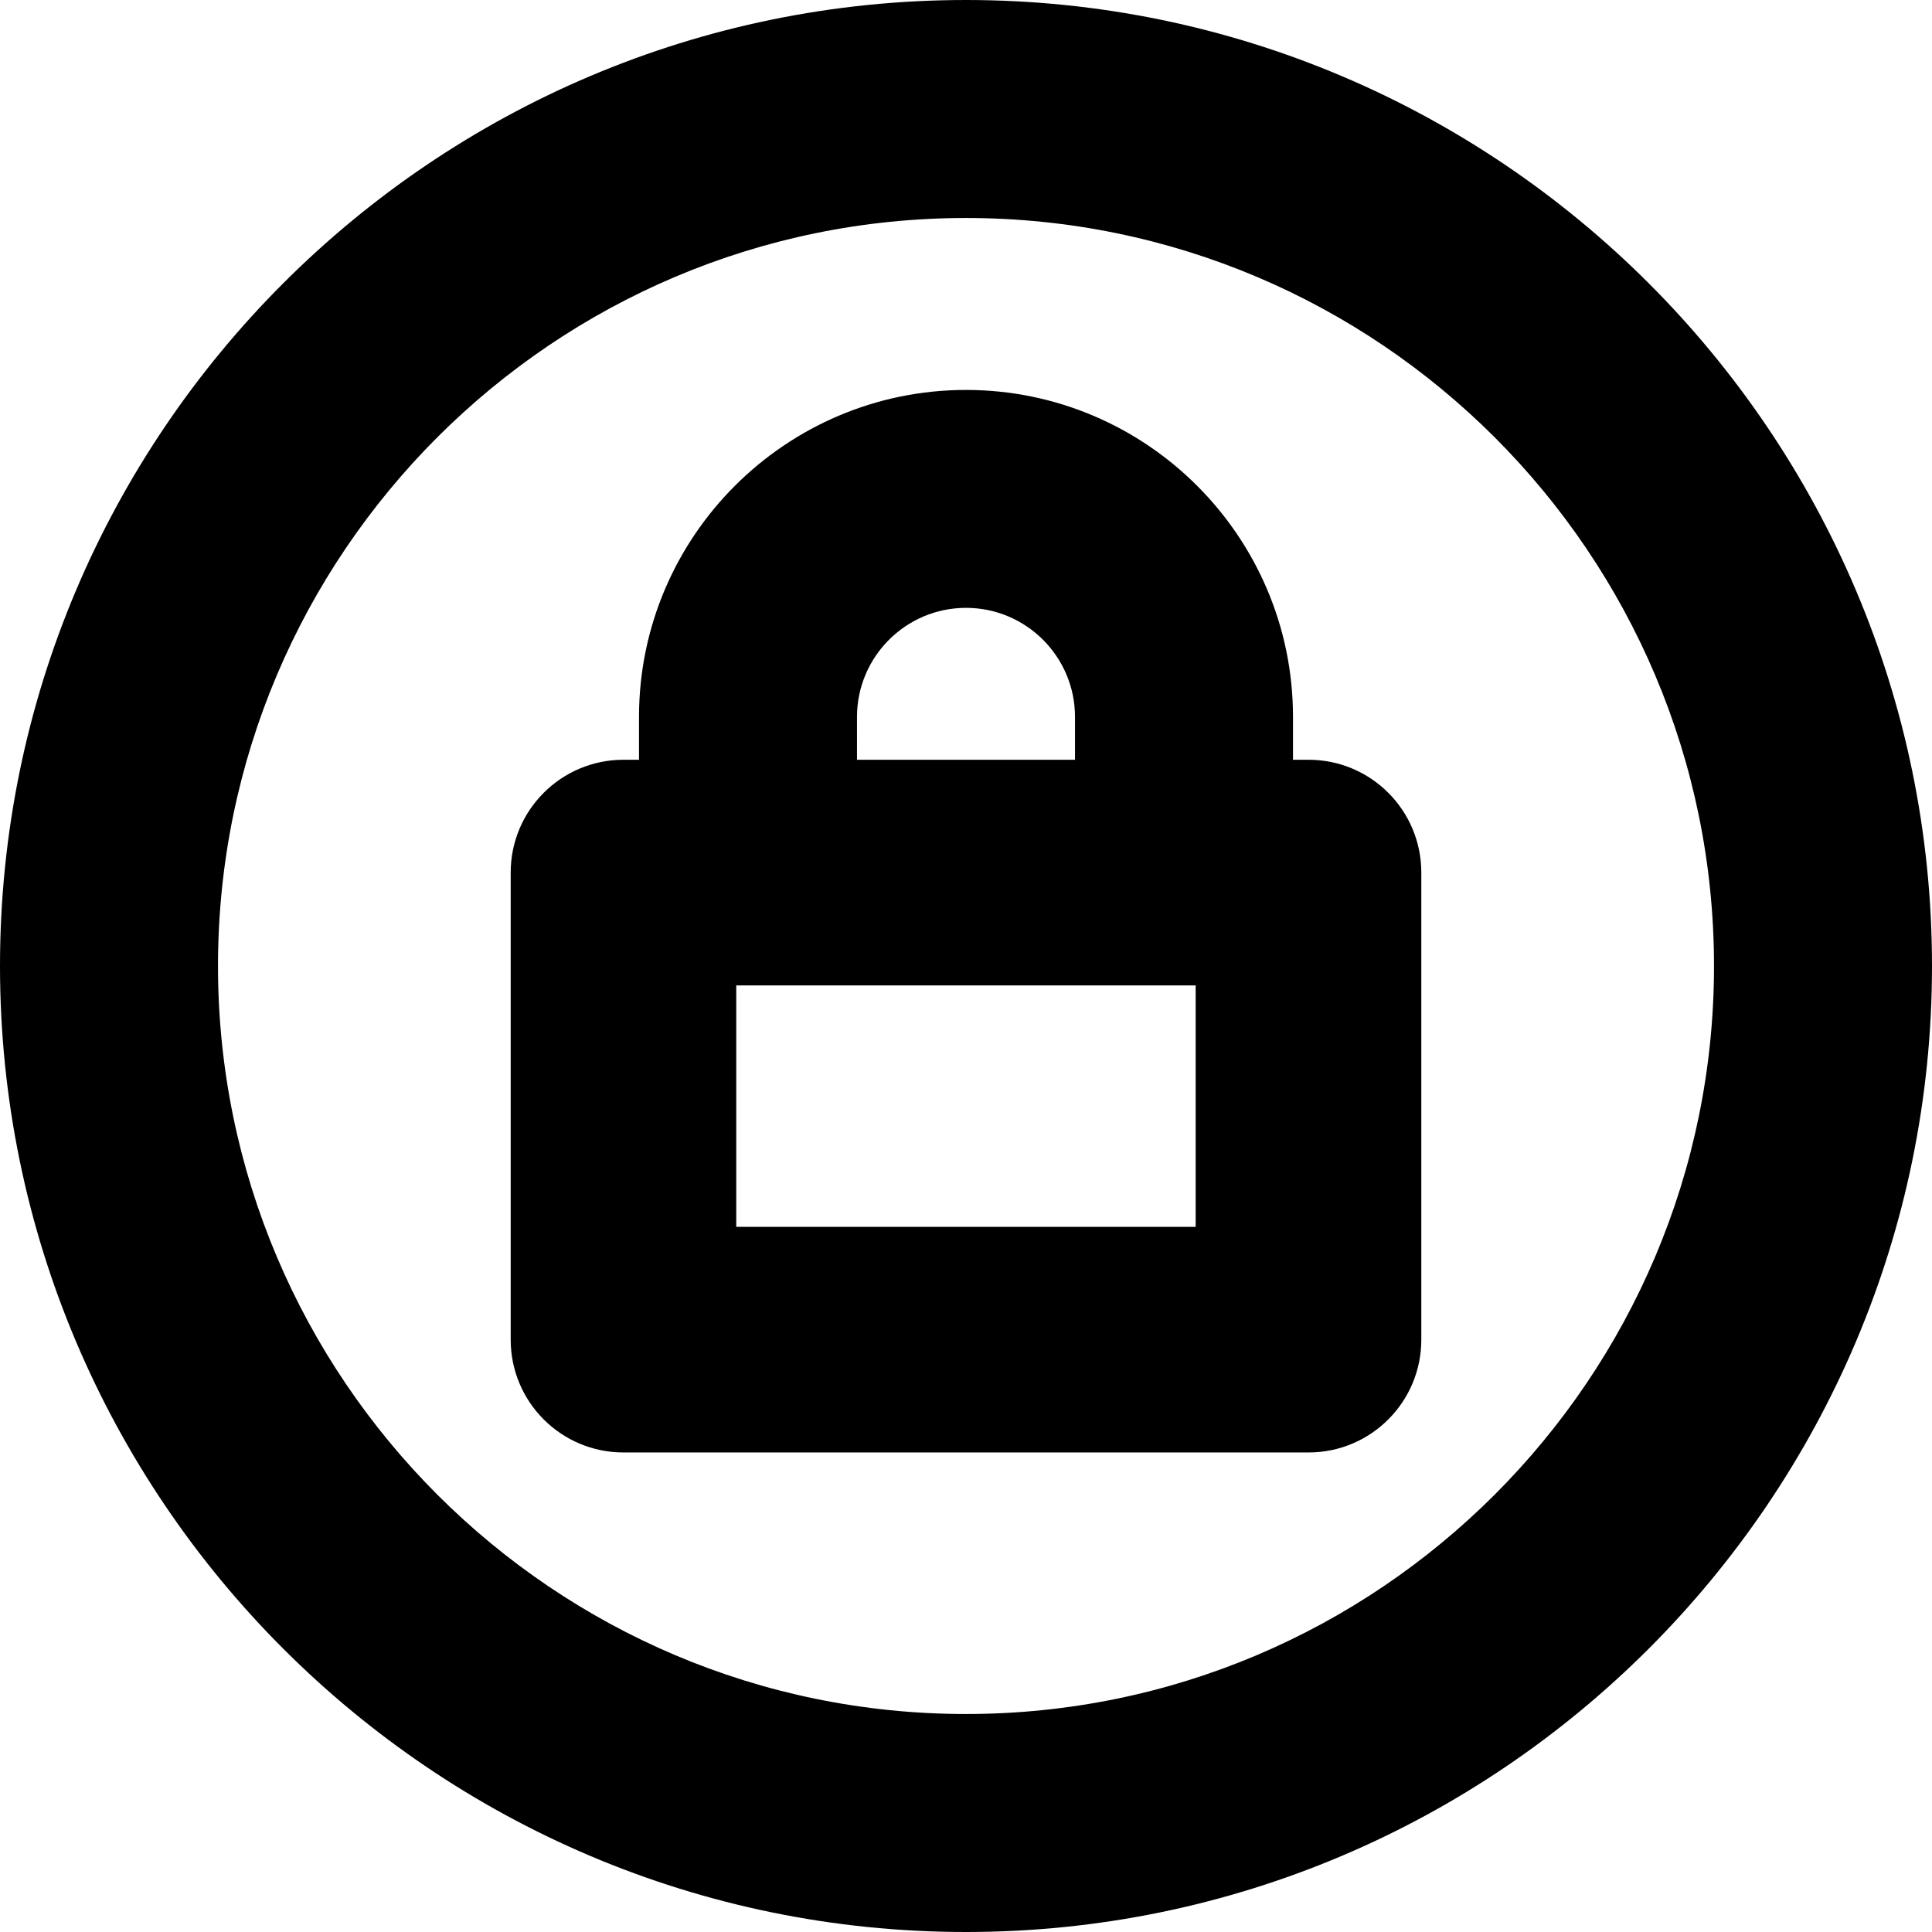 <?xml version="1.0" encoding="utf-8"?>
<!-- Generator: Adobe Illustrator 14.0.0, SVG Export Plug-In  -->
<!DOCTYPE svg PUBLIC "-//W3C//DTD SVG 1.1//EN" "http://www.w3.org/Graphics/SVG/1.1/DTD/svg11.dtd">
<svg version="1.1"
	 xmlns="http://www.w3.org/2000/svg" xmlns:xlink="http://www.w3.org/1999/xlink" xmlns:a="http://ns.adobe.com/AdobeSVGViewerExtensions/3.0/"
	 x="0px" y="0px" width="100%" height="100%" viewBox="0 0 24 24" enable-background="new 0 0 24 24" xml:space="preserve">
<defs>
</defs>
<path fill="{color}" transform="rotate({angle}, 12, 12)" d="M12,0C5.383,0,0,5.383,0,12c0,6.616,5.383,12,12,12c6.616,0,12-5.384,12-12
	C24,5.383,18.616,0,12,0z M12,21.292c-5.124,0-9.292-4.169-9.292-9.292
	c0-5.124,4.168-9.292,9.292-9.292S21.292,6.876,21.292,12
	C21.292,17.123,17.124,21.292,12,21.292z M16.255,9.438h-0.193V8.905
	C16.062,6.665,14.24,4.844,12,4.844c-2.239,0-4.062,1.821-4.062,4.062V9.438H7.745
	c-0.774,0-1.401,0.628-1.401,1.401v5.803c0,0.774,0.627,1.401,1.401,1.401h8.51
	c0.774,0,1.401-0.627,1.401-1.401v-5.803C17.656,10.065,17.029,9.438,16.255,9.438z
	 M10.646,8.905c0-0.746,0.607-1.354,1.354-1.354c0.747,0,1.354,0.607,1.354,1.354
	V9.438h-2.708V8.905z M14.854,15.24H9.146v-2.999h5.707V15.24z"/>
</svg>
